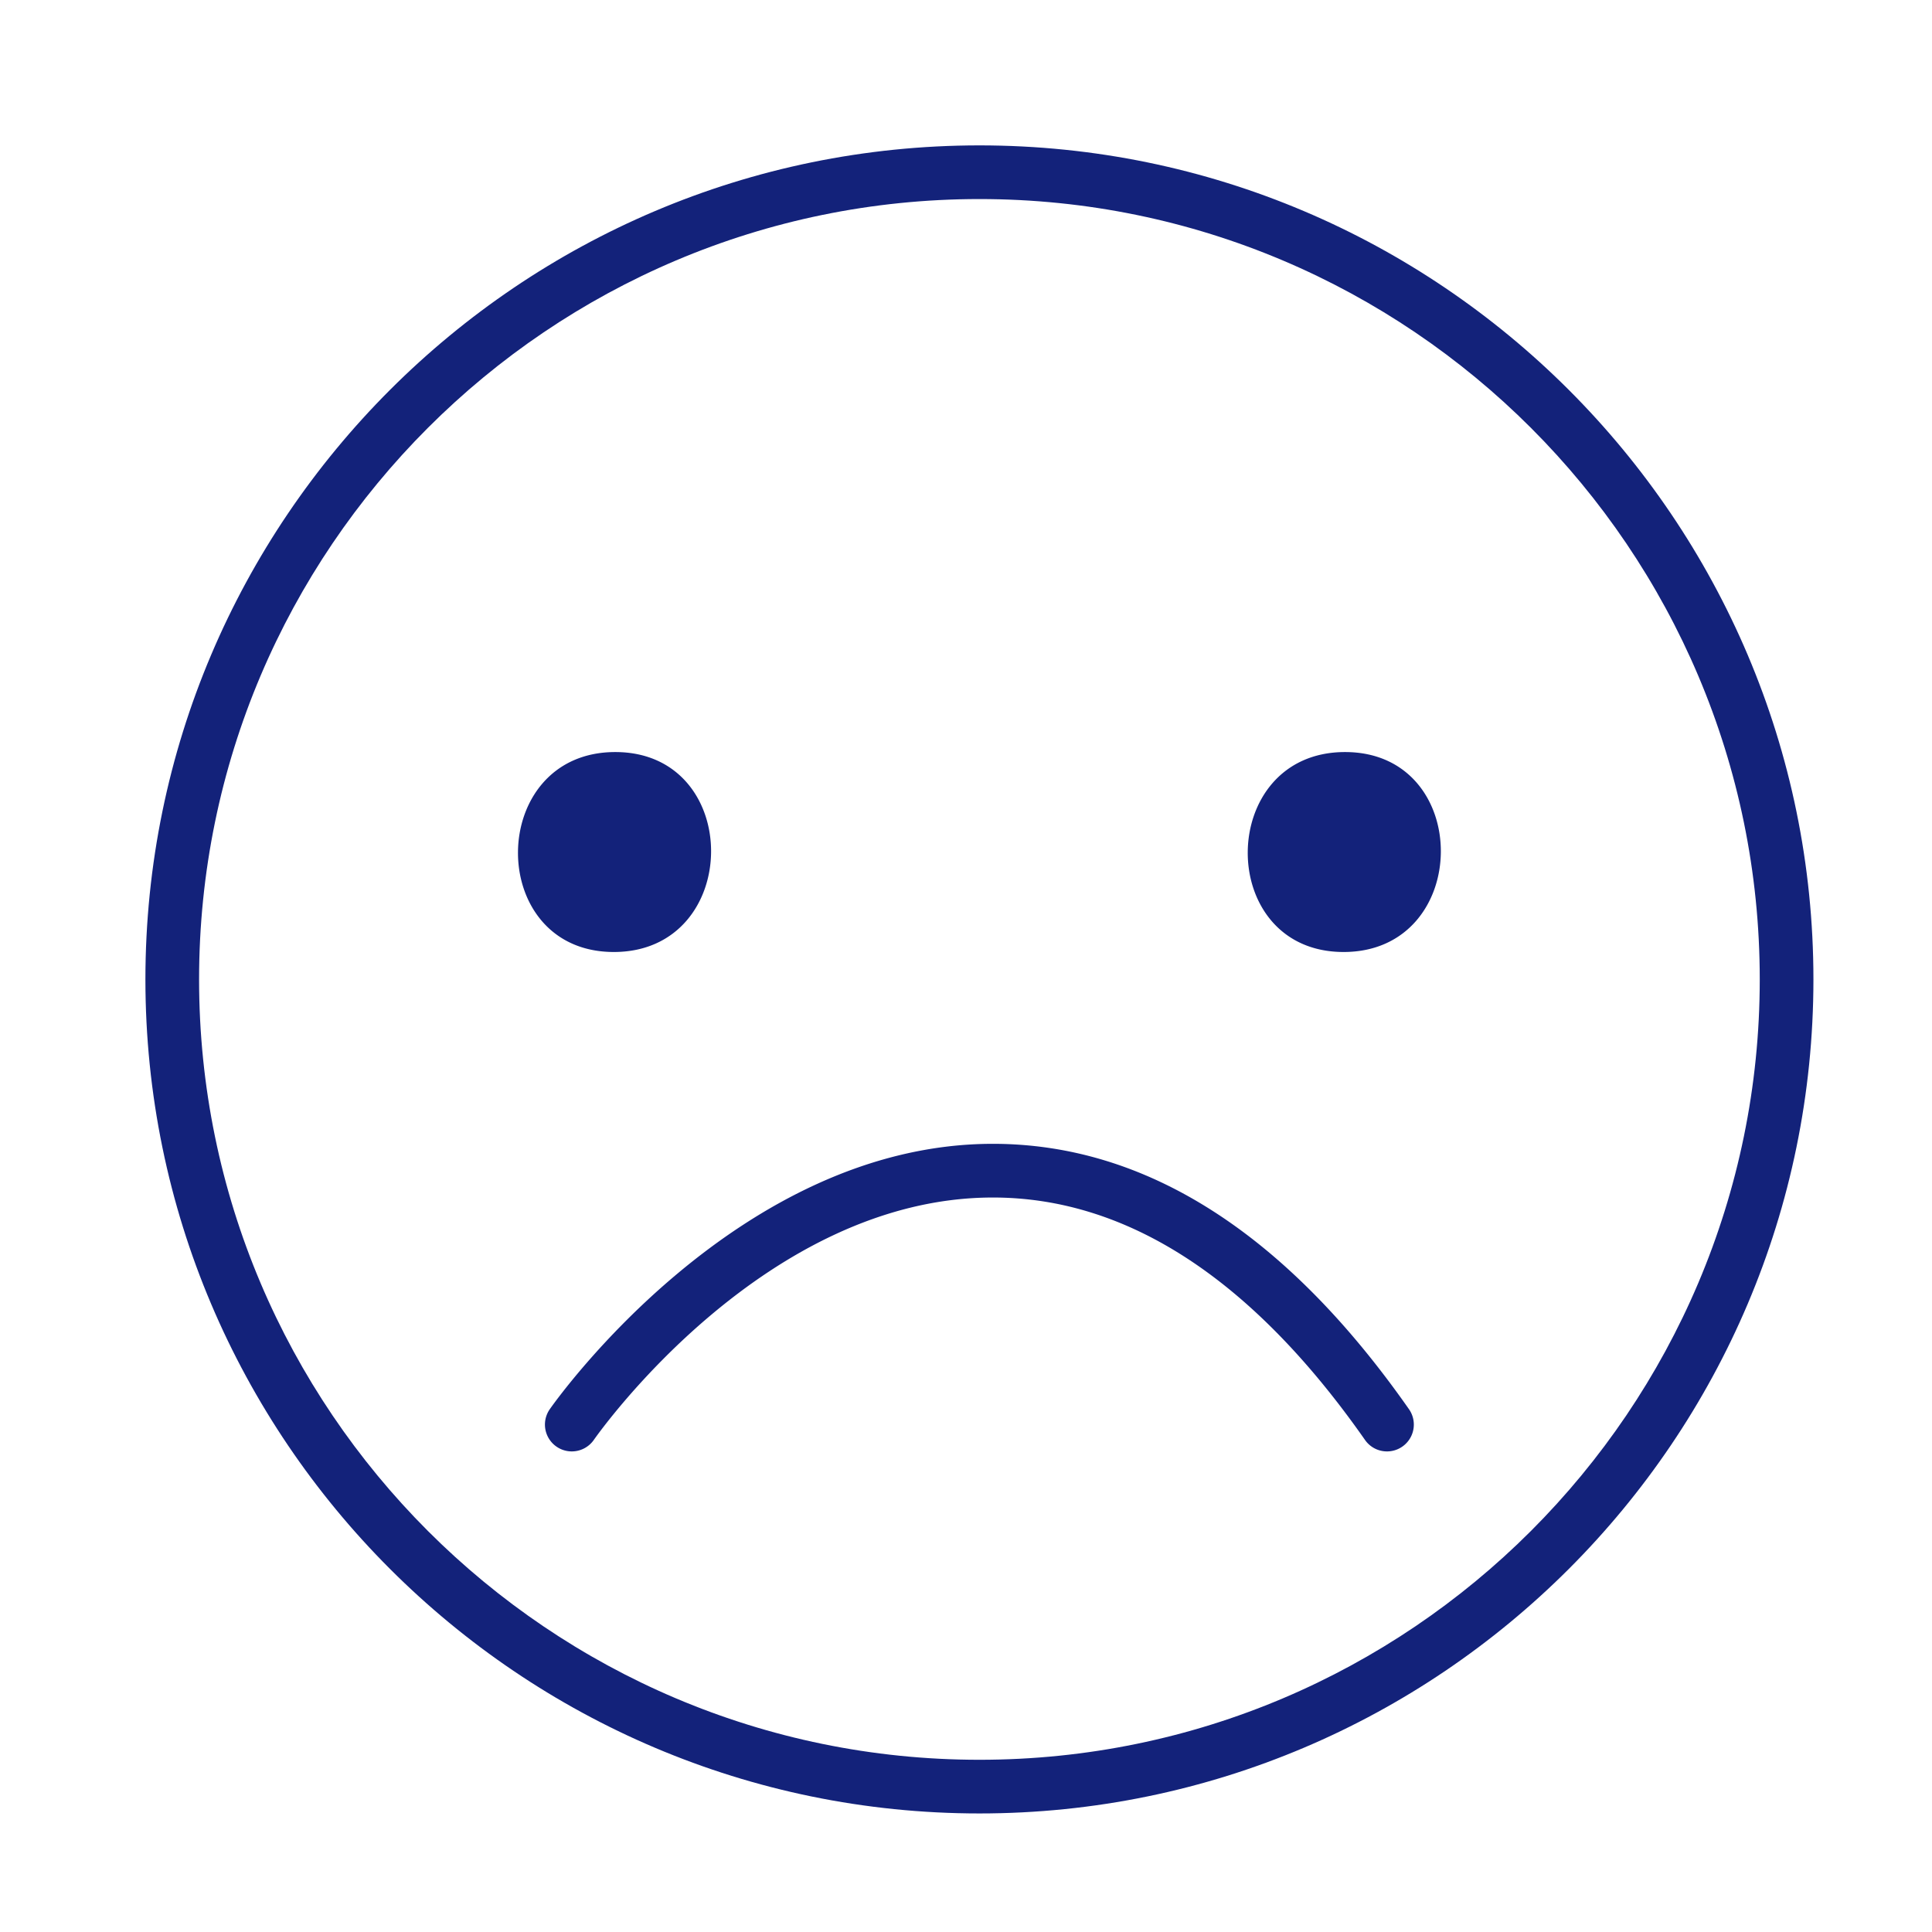 <?xml version="1.0" standalone="no"?><!DOCTYPE svg PUBLIC "-//W3C//DTD SVG 1.1//EN" "http://www.w3.org/Graphics/SVG/1.1/DTD/svg11.dtd"><svg t="1590575124884" class="icon" viewBox="0 0 1024 1024" version="1.1" xmlns="http://www.w3.org/2000/svg" p-id="1281" xmlns:xlink="http://www.w3.org/1999/xlink" width="16" height="16"><defs><style type="text/css"></style></defs><path d="M519.111 105.5c228.068 0 413.596 185.543 413.596 413.611S747.164 932.722 519.111 932.722 105.515 747.179 105.515 519.111 291.044 105.5 519.111 105.5m0-28.444C275.356 77.056 77.07 275.371 77.07 519.111c0 243.74 198.286 442.055 442.041 442.055 243.74 0 442.041-198.315 442.041-442.055 0-243.74-198.315-442.055-442.041-442.055z" fill="#13227a" p-id="1282"></path><path d="M735.147 769.28a14.165 14.165 0 0 1-11.662-6.073c-59.676-85.262-126.037-128.498-197.22-128.498-120.107 0-207.872 123.264-211.556 128.512a14.222 14.222 0 1 1-23.296-16.341c4.025-5.732 100.096-140.629 234.837-140.629 81.01 0 155.207 47.317 220.53 140.644a14.222 14.222 0 0 1-11.634 22.386zM712.889 398.606c68.21 0 67.484 105.97-0.768 105.97-68.21-0.014-67.484-105.97 0.768-105.97zM326.101 398.606c68.21 0 67.484 105.97-0.768 105.97-68.21-0.014-67.484-105.97 0.768-105.97z" fill="#13227a" p-id="1283"></path></svg>